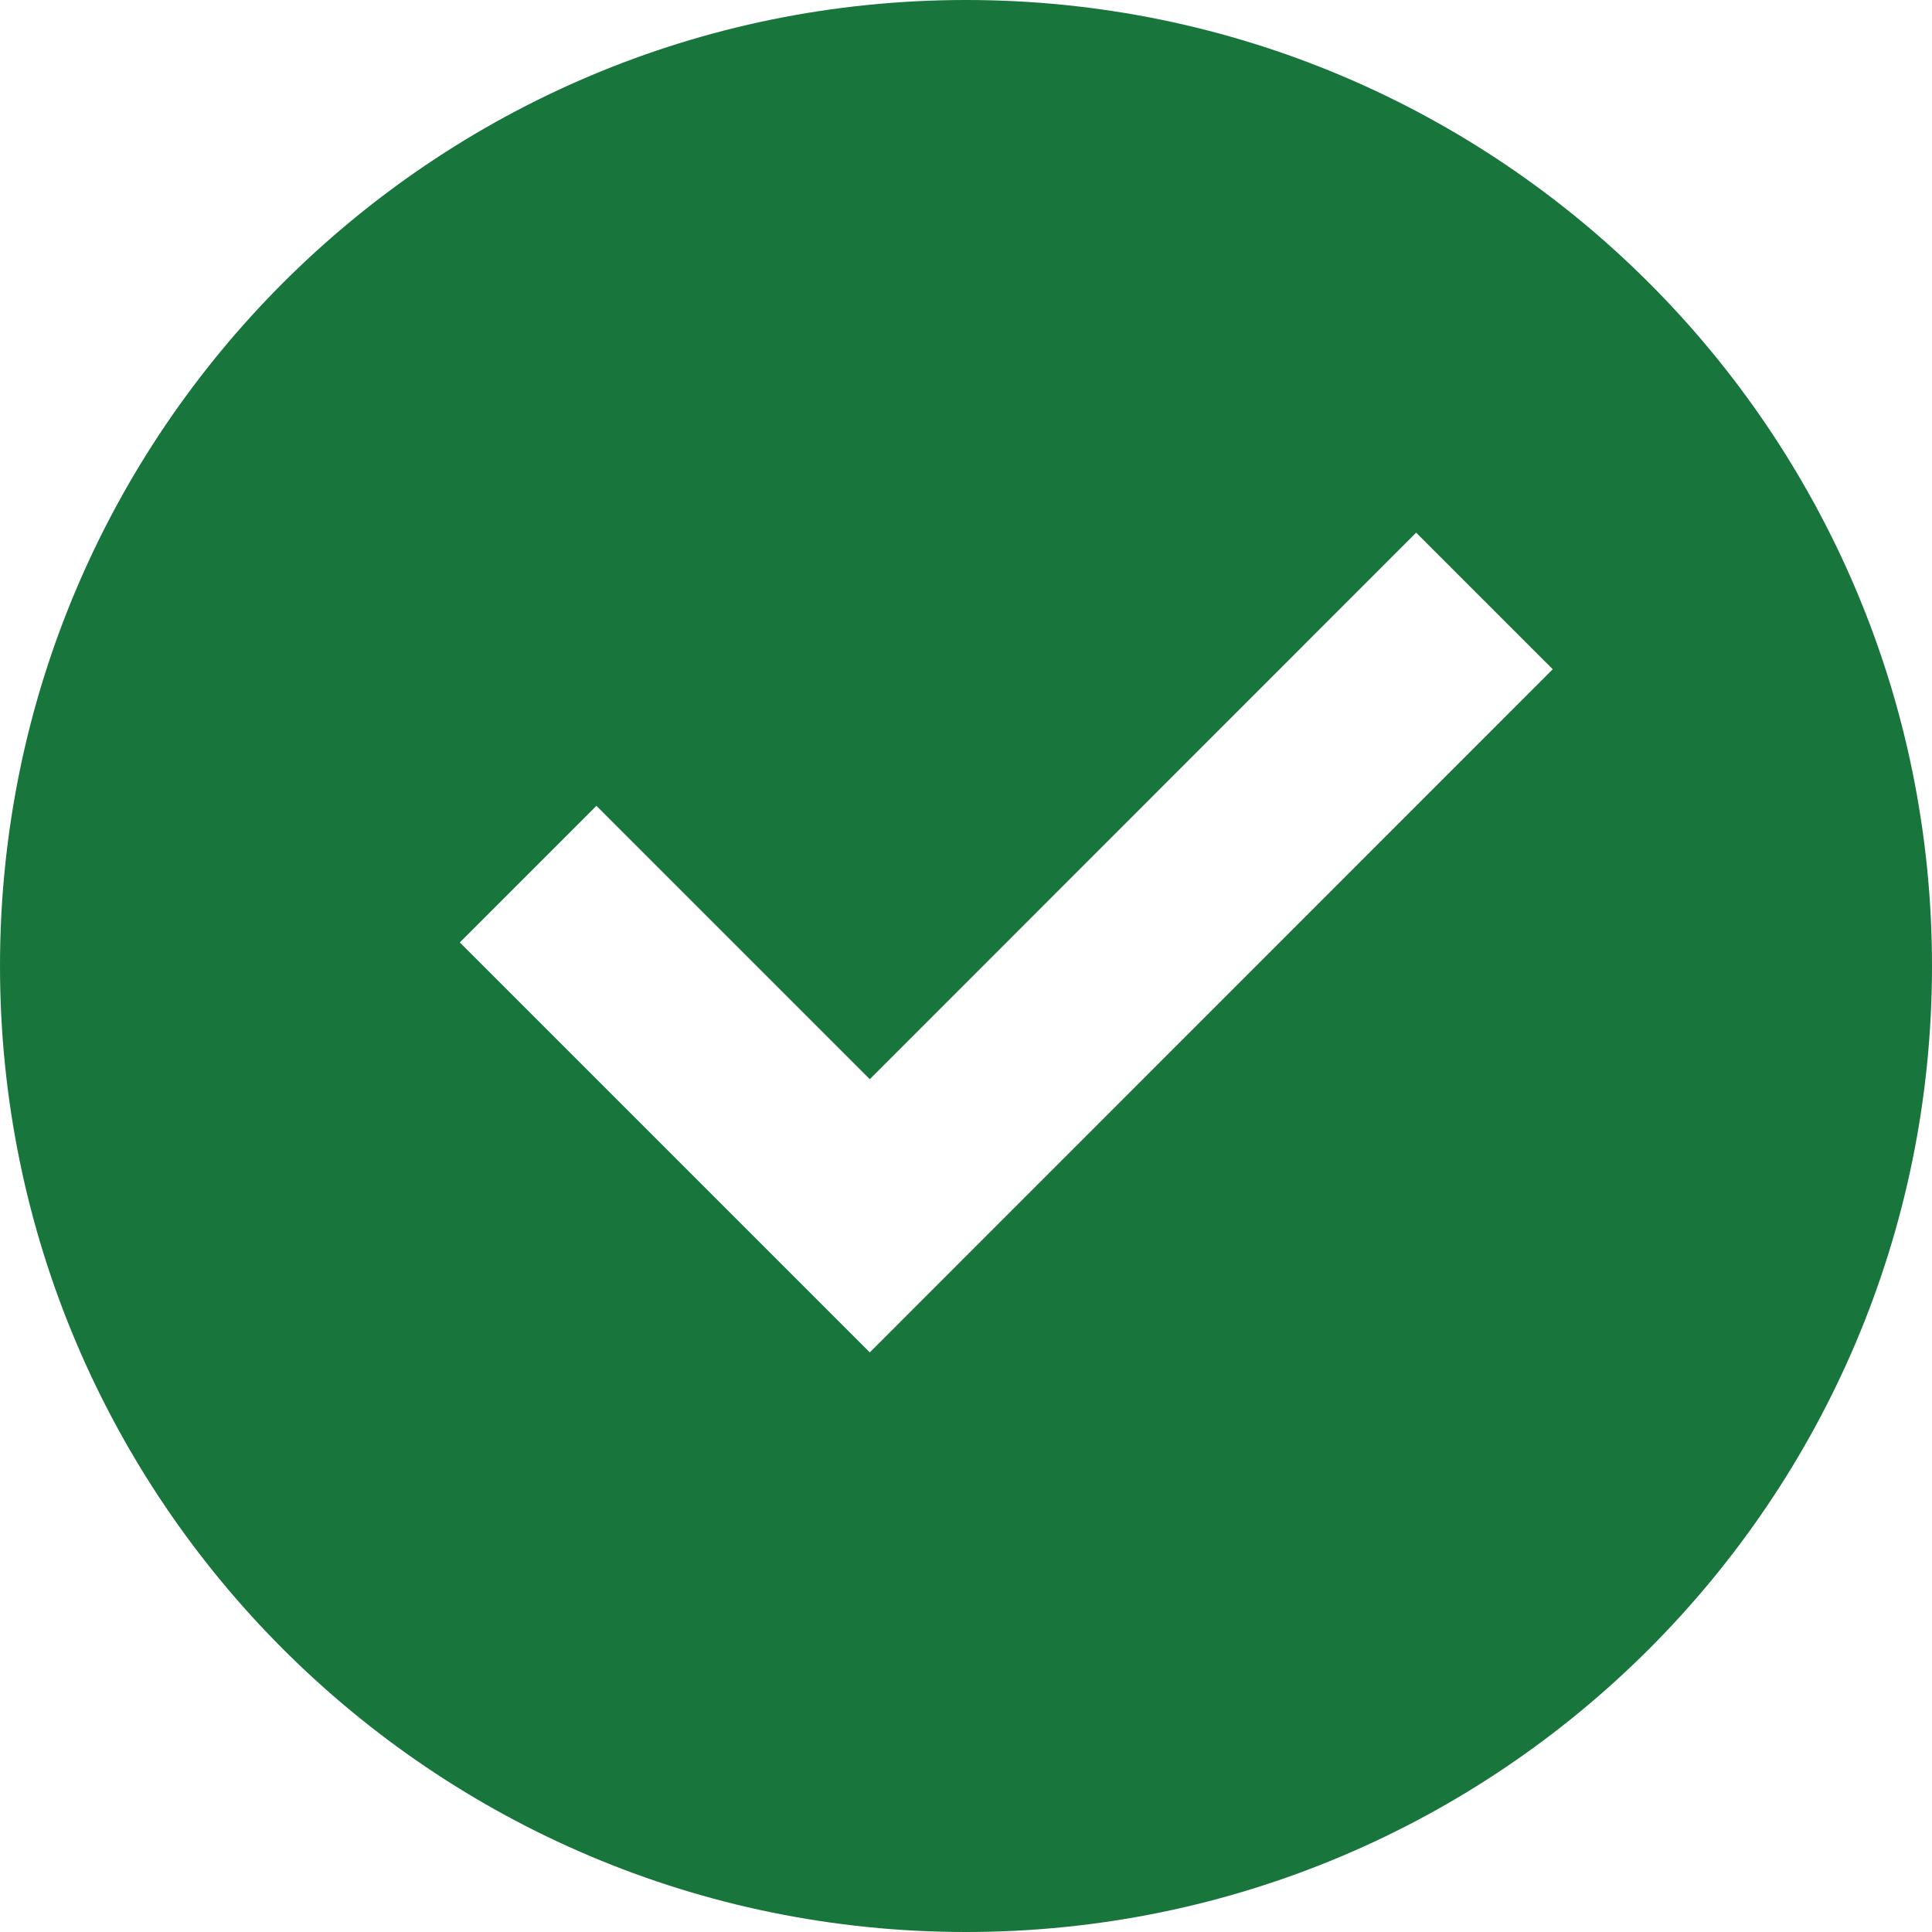 <svg width="10" height="10" viewBox="0 0 10 10" fill="none" xmlns="http://www.w3.org/2000/svg">
<path fill-rule="evenodd" clip-rule="evenodd" d="M5 10C2.239 10 0 7.761 0 5C0 2.238 2.239 -0 5 -0C7.761 -0 10 2.238 10 5C10 7.761 7.761 10 5 10ZM4.502 7L8.037 3.464L7.33 2.757L4.502 5.586L3.087 4.171L2.38 4.878L4.502 7Z" fill="#18753C"/>
</svg>
